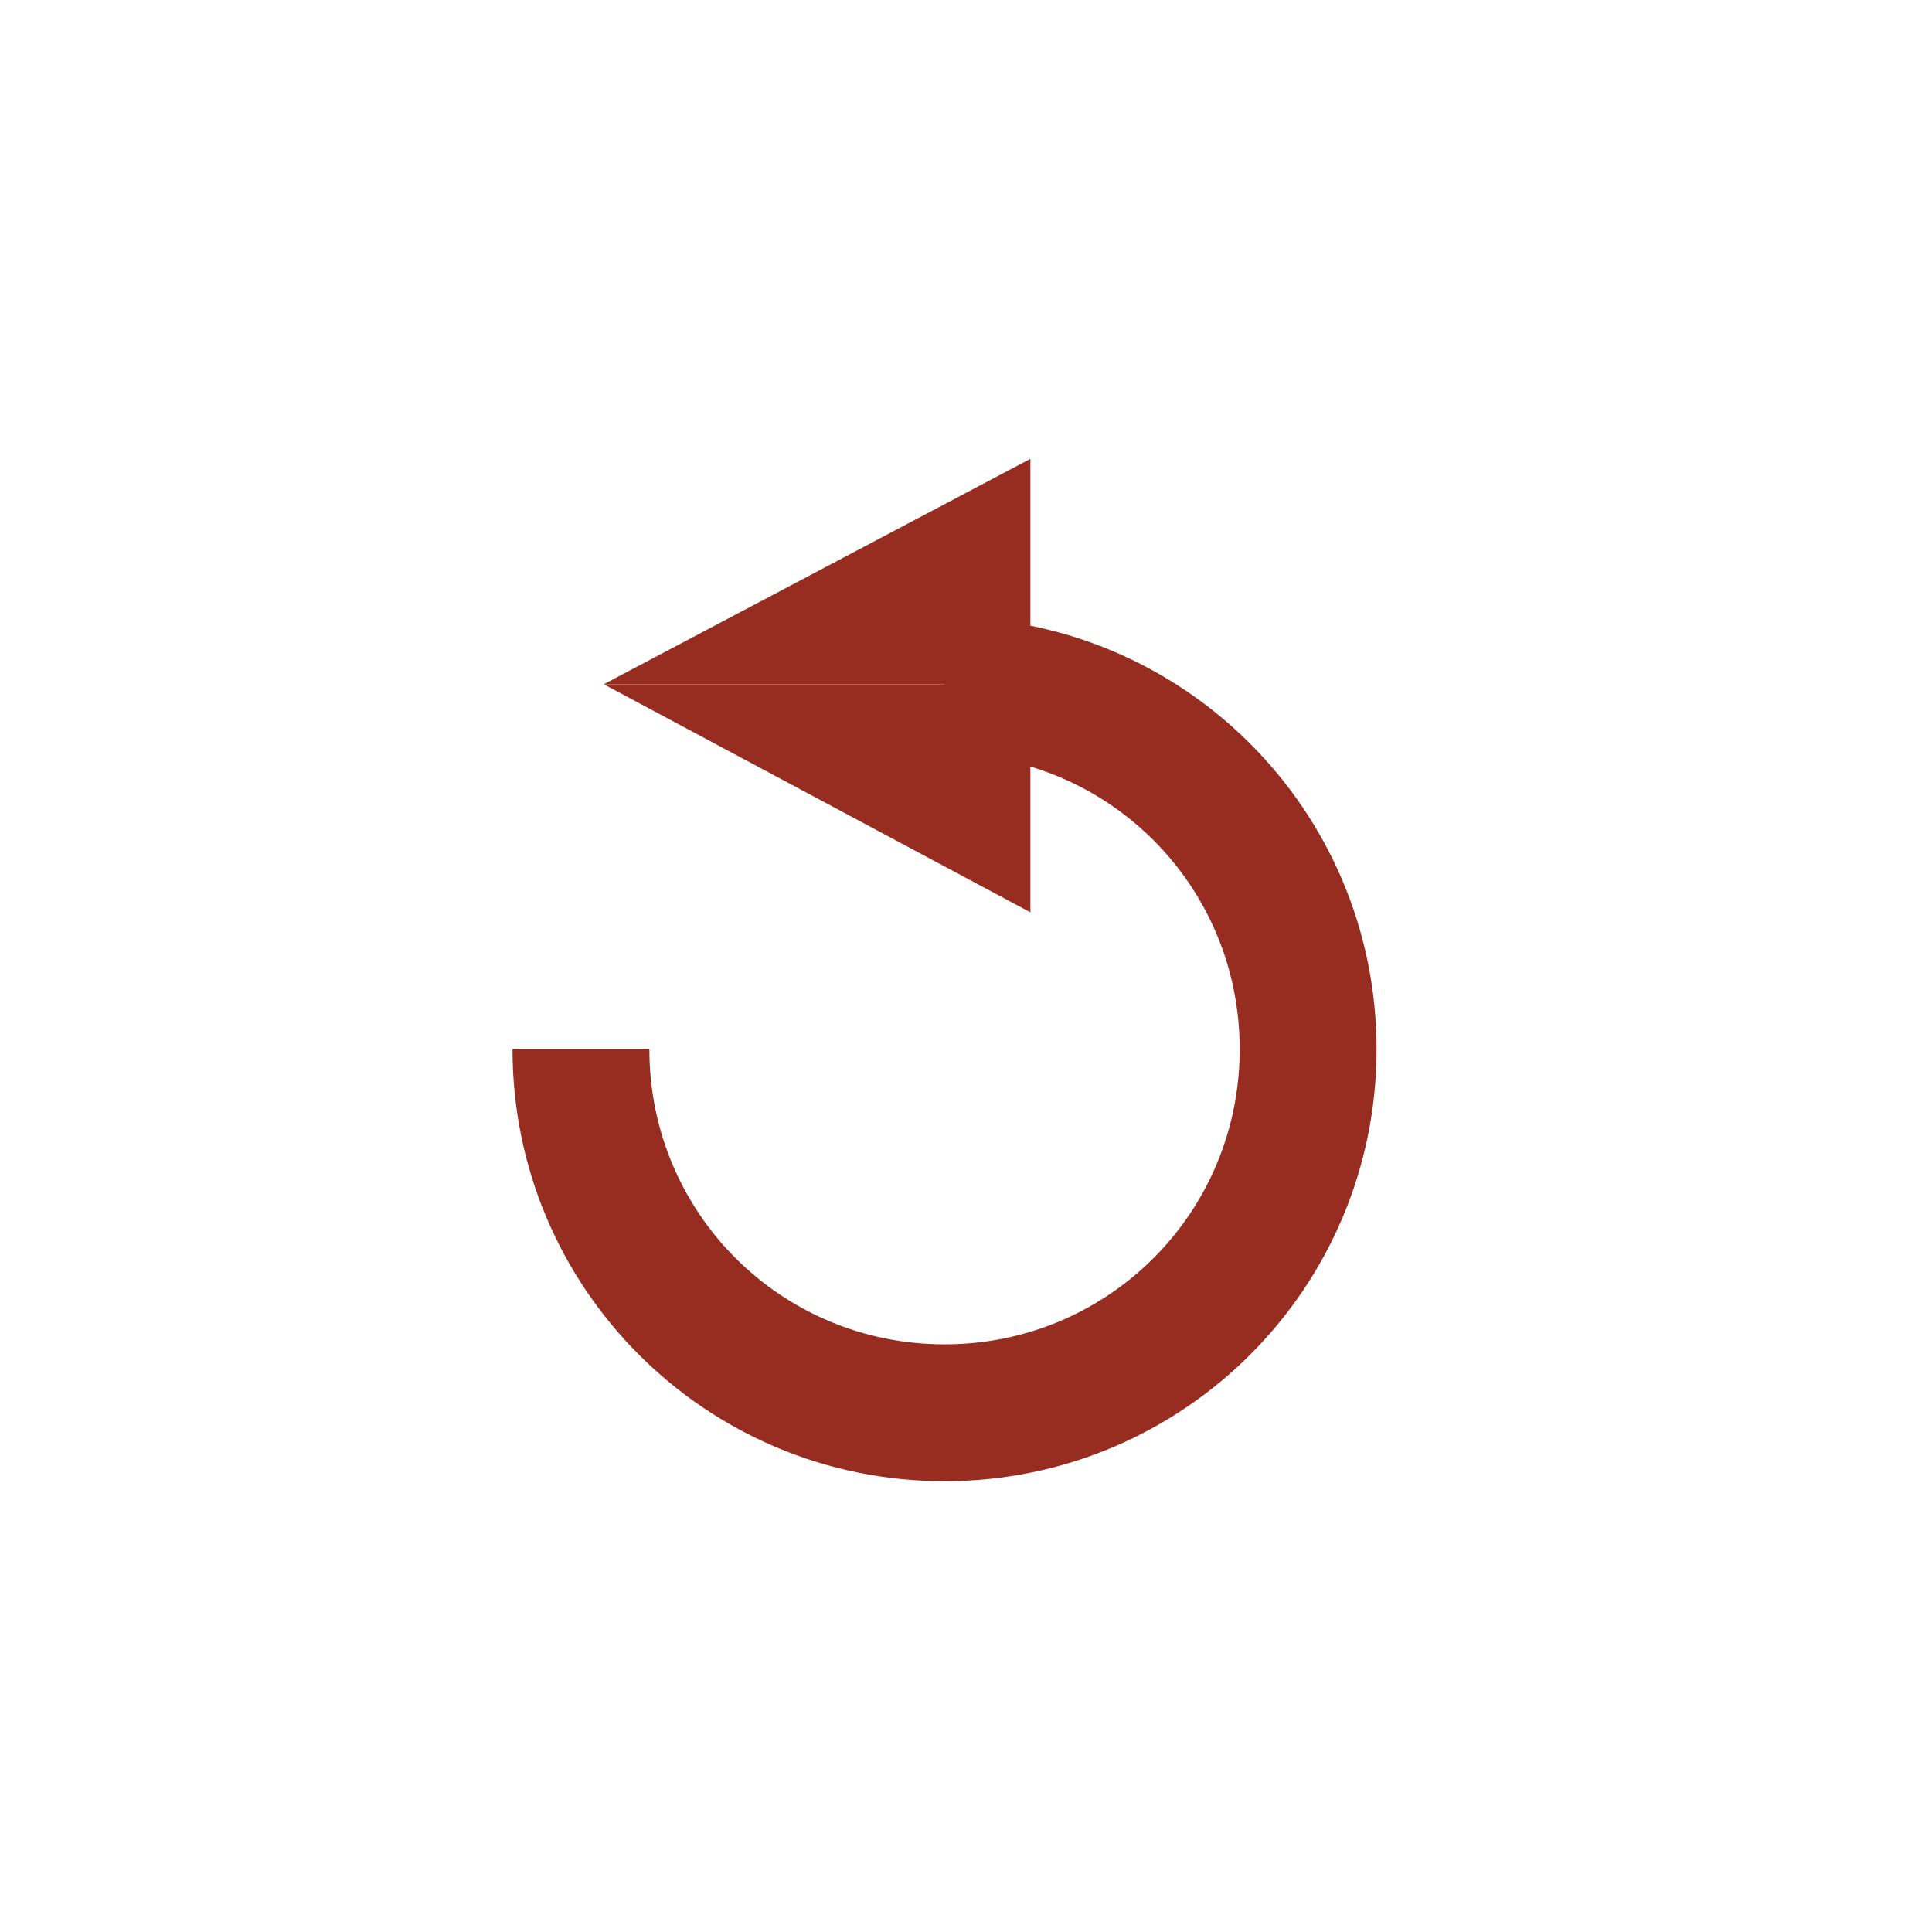 <?xml version="1.0" encoding="utf-8"?>
<!-- Generator: Adobe Illustrator 19.1.0, SVG Export Plug-In . SVG Version: 6.00 Build 0)  -->
<svg version="1.1" id="Layer_1" xmlns="http://www.w3.org/2000/svg" xmlns:xlink="http://www.w3.org/1999/xlink" x="0px" y="0px"
	 viewBox="0 0 72 72" style="enable-background:new 0 0 72 72;" xml:space="preserve">
<style type="text/css">
	.st0{fill:#972D21;}
</style>
<g>
	<g>
		<path class="st0" d="M35.2,55.2c-8.9,0-16.1-7.2-16.1-16.1h5.1c0,6.1,4.9,11,11,11s11-4.9,11-11s-4.9-11-11-11V23
			c8.9,0,16.1,7.2,16.1,16.1S44.1,55.2,35.2,55.2z"/>
	</g>
	<g>
		<polyline class="st0" points="22.5,25.5 38.4,34 38.4,25.5 		"/>
	</g>
	<g>
		<polyline class="st0" points="22.5,25.5 38.4,17.1 38.4,25.5 		"/>
	</g>
</g>
</svg>
